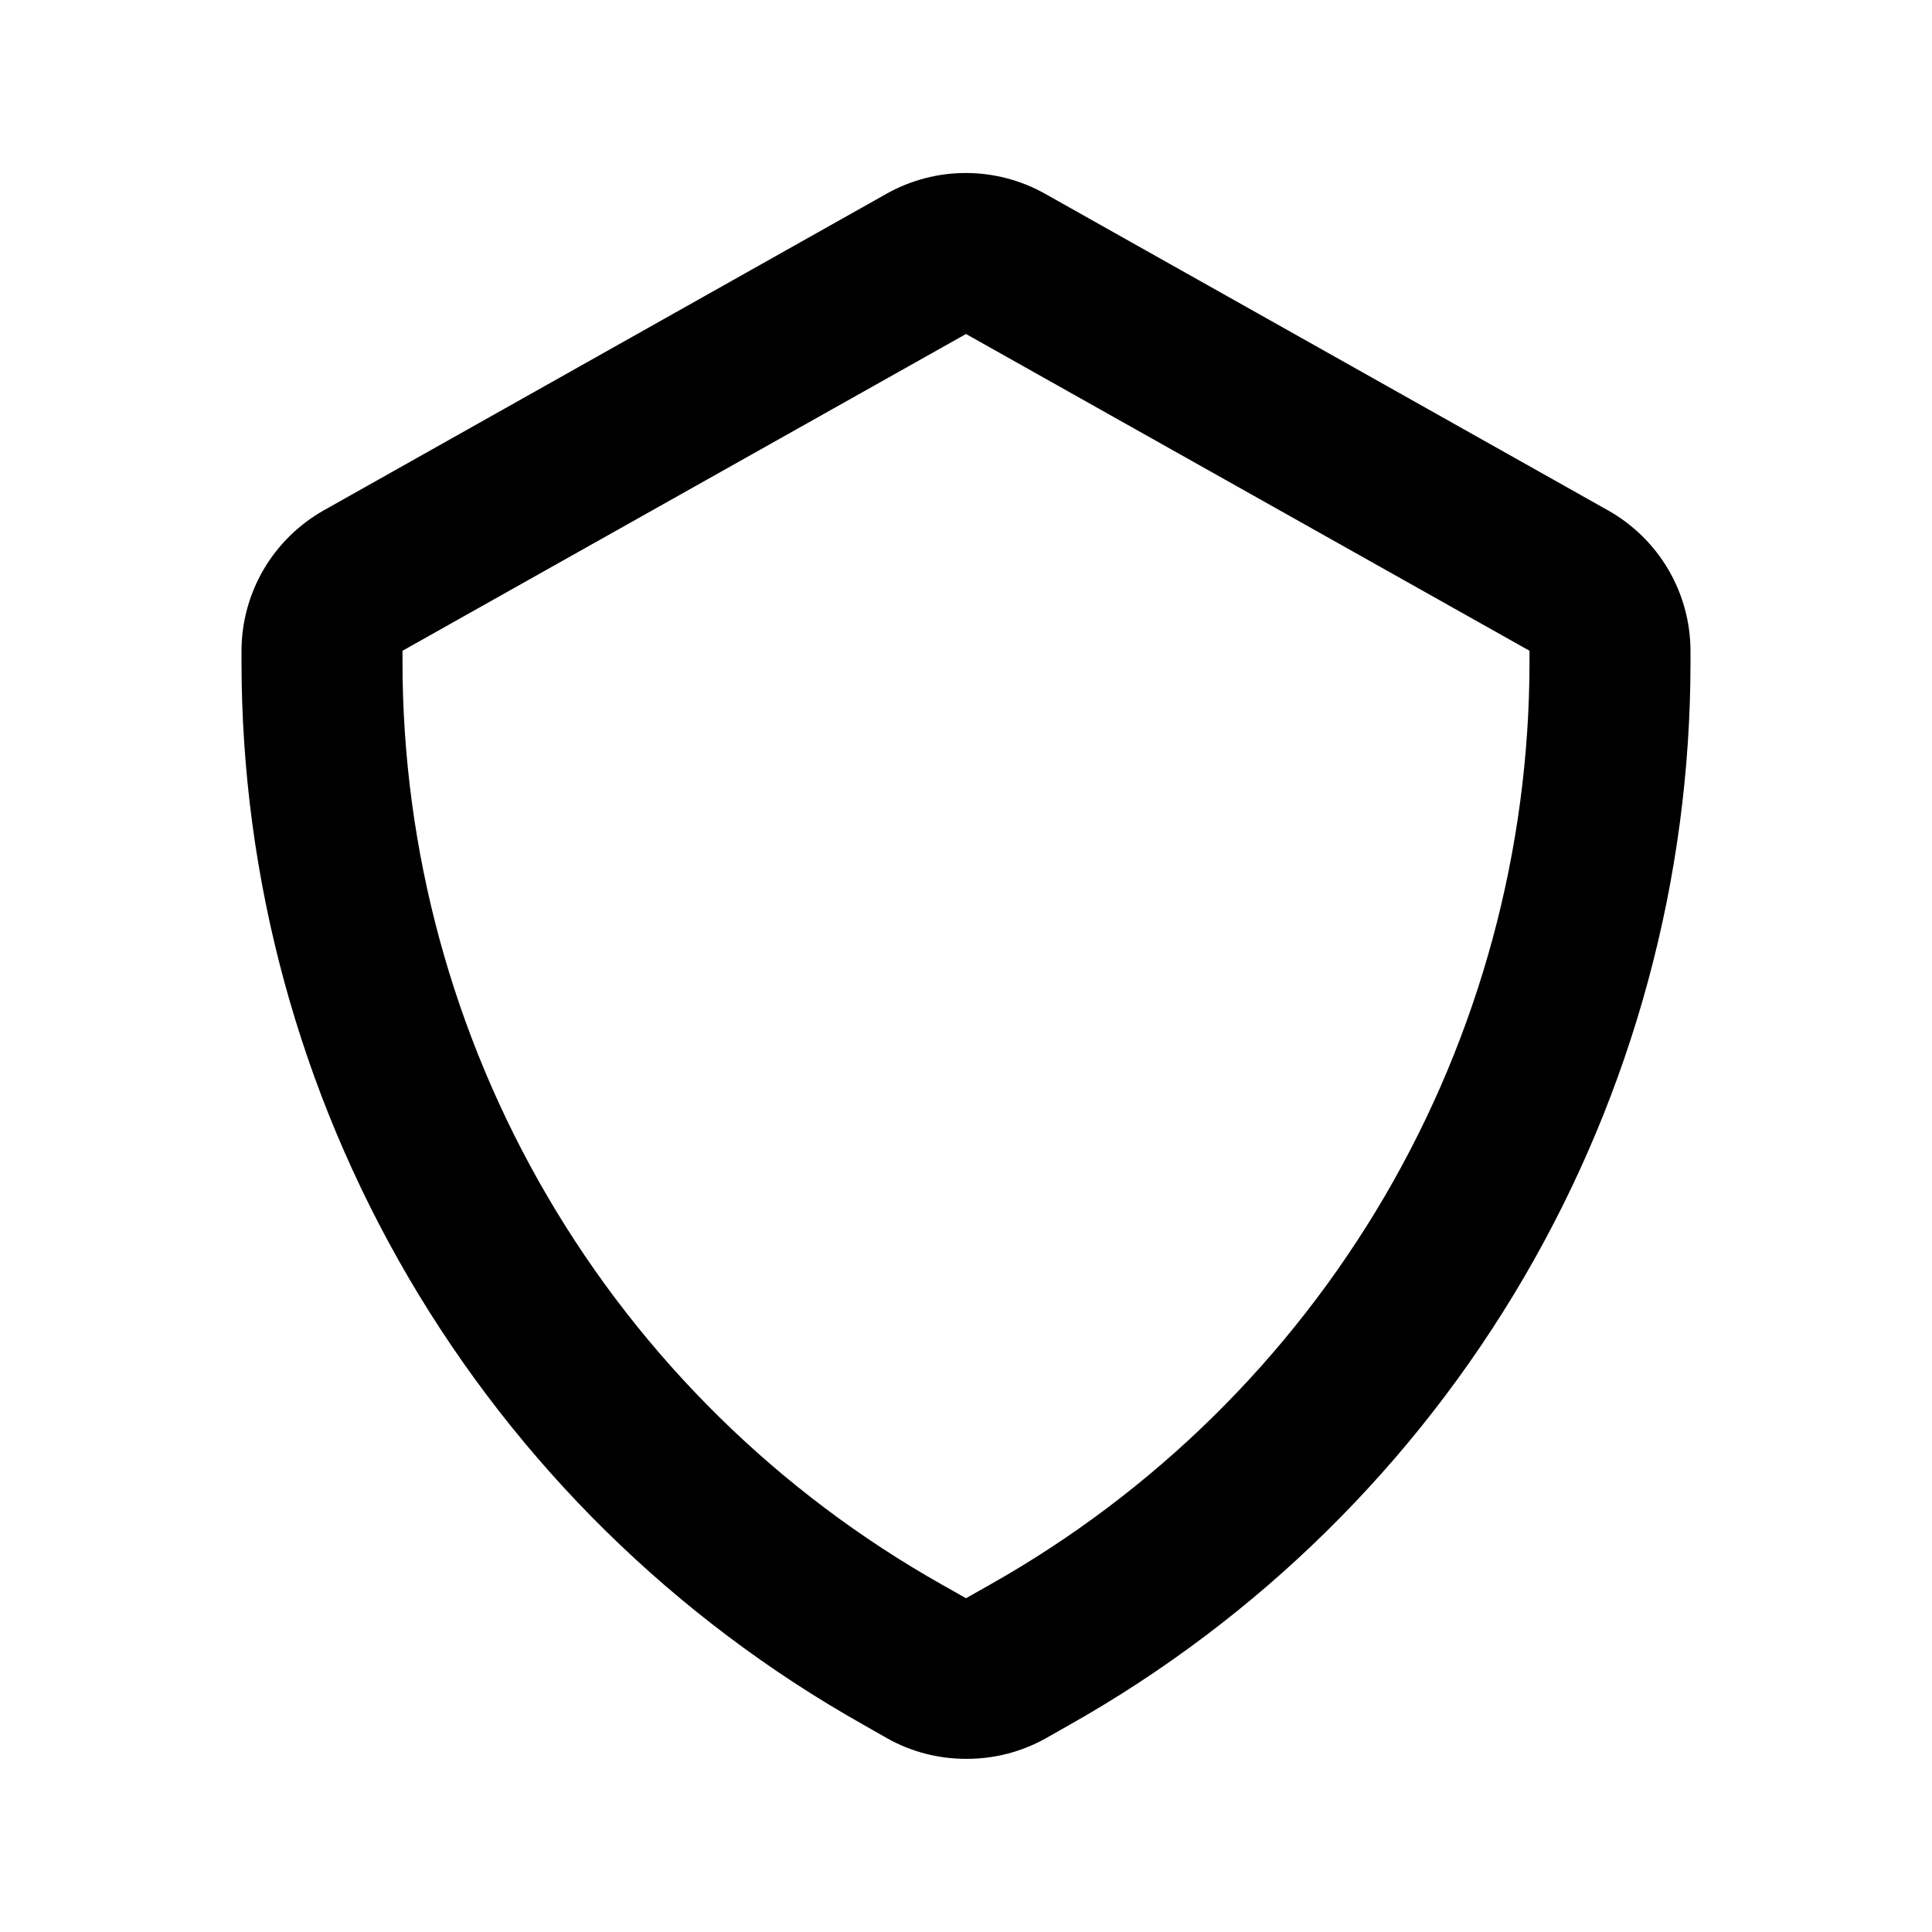 <svg
  xmlns="http://www.w3.org/2000/svg"
  className="iconsvg"
  viewBox="0 0 24 24"
  fill="none"
>
  <path
    d="M12 21.849C11.657 21.849 11.32 21.762 11.021 21.594L10.721 21.423C8.38 20.105 6.432 18.189 5.075 15.871C3.718 13.552 3.002 10.915 3 8.229L3 8.084C3.001 7.73 3.095 7.382 3.274 7.076C3.453 6.77 3.71 6.517 4.018 6.342L11.018 2.404C11.317 2.237 11.655 2.149 11.998 2.149C12.34 2.149 12.678 2.237 12.977 2.404L19.977 6.341C20.286 6.515 20.544 6.768 20.724 7.074C20.904 7.381 20.999 7.729 21 8.084V8.229C20.999 10.916 20.284 13.554 18.928 15.874C17.572 18.193 15.623 20.11 13.282 21.429L12.982 21.599C12.682 21.765 12.343 21.851 12 21.849V21.849ZM12 4.149L5 8.084V8.229C5.002 10.561 5.623 12.85 6.801 14.863C7.978 16.875 9.669 18.539 11.7 19.684L12 19.854L12.3 19.684C14.331 18.539 16.022 16.875 17.2 14.863C18.377 12.85 18.998 10.561 19 8.229V8.084L12 4.149Z"
    fill="black"
  />
</svg>